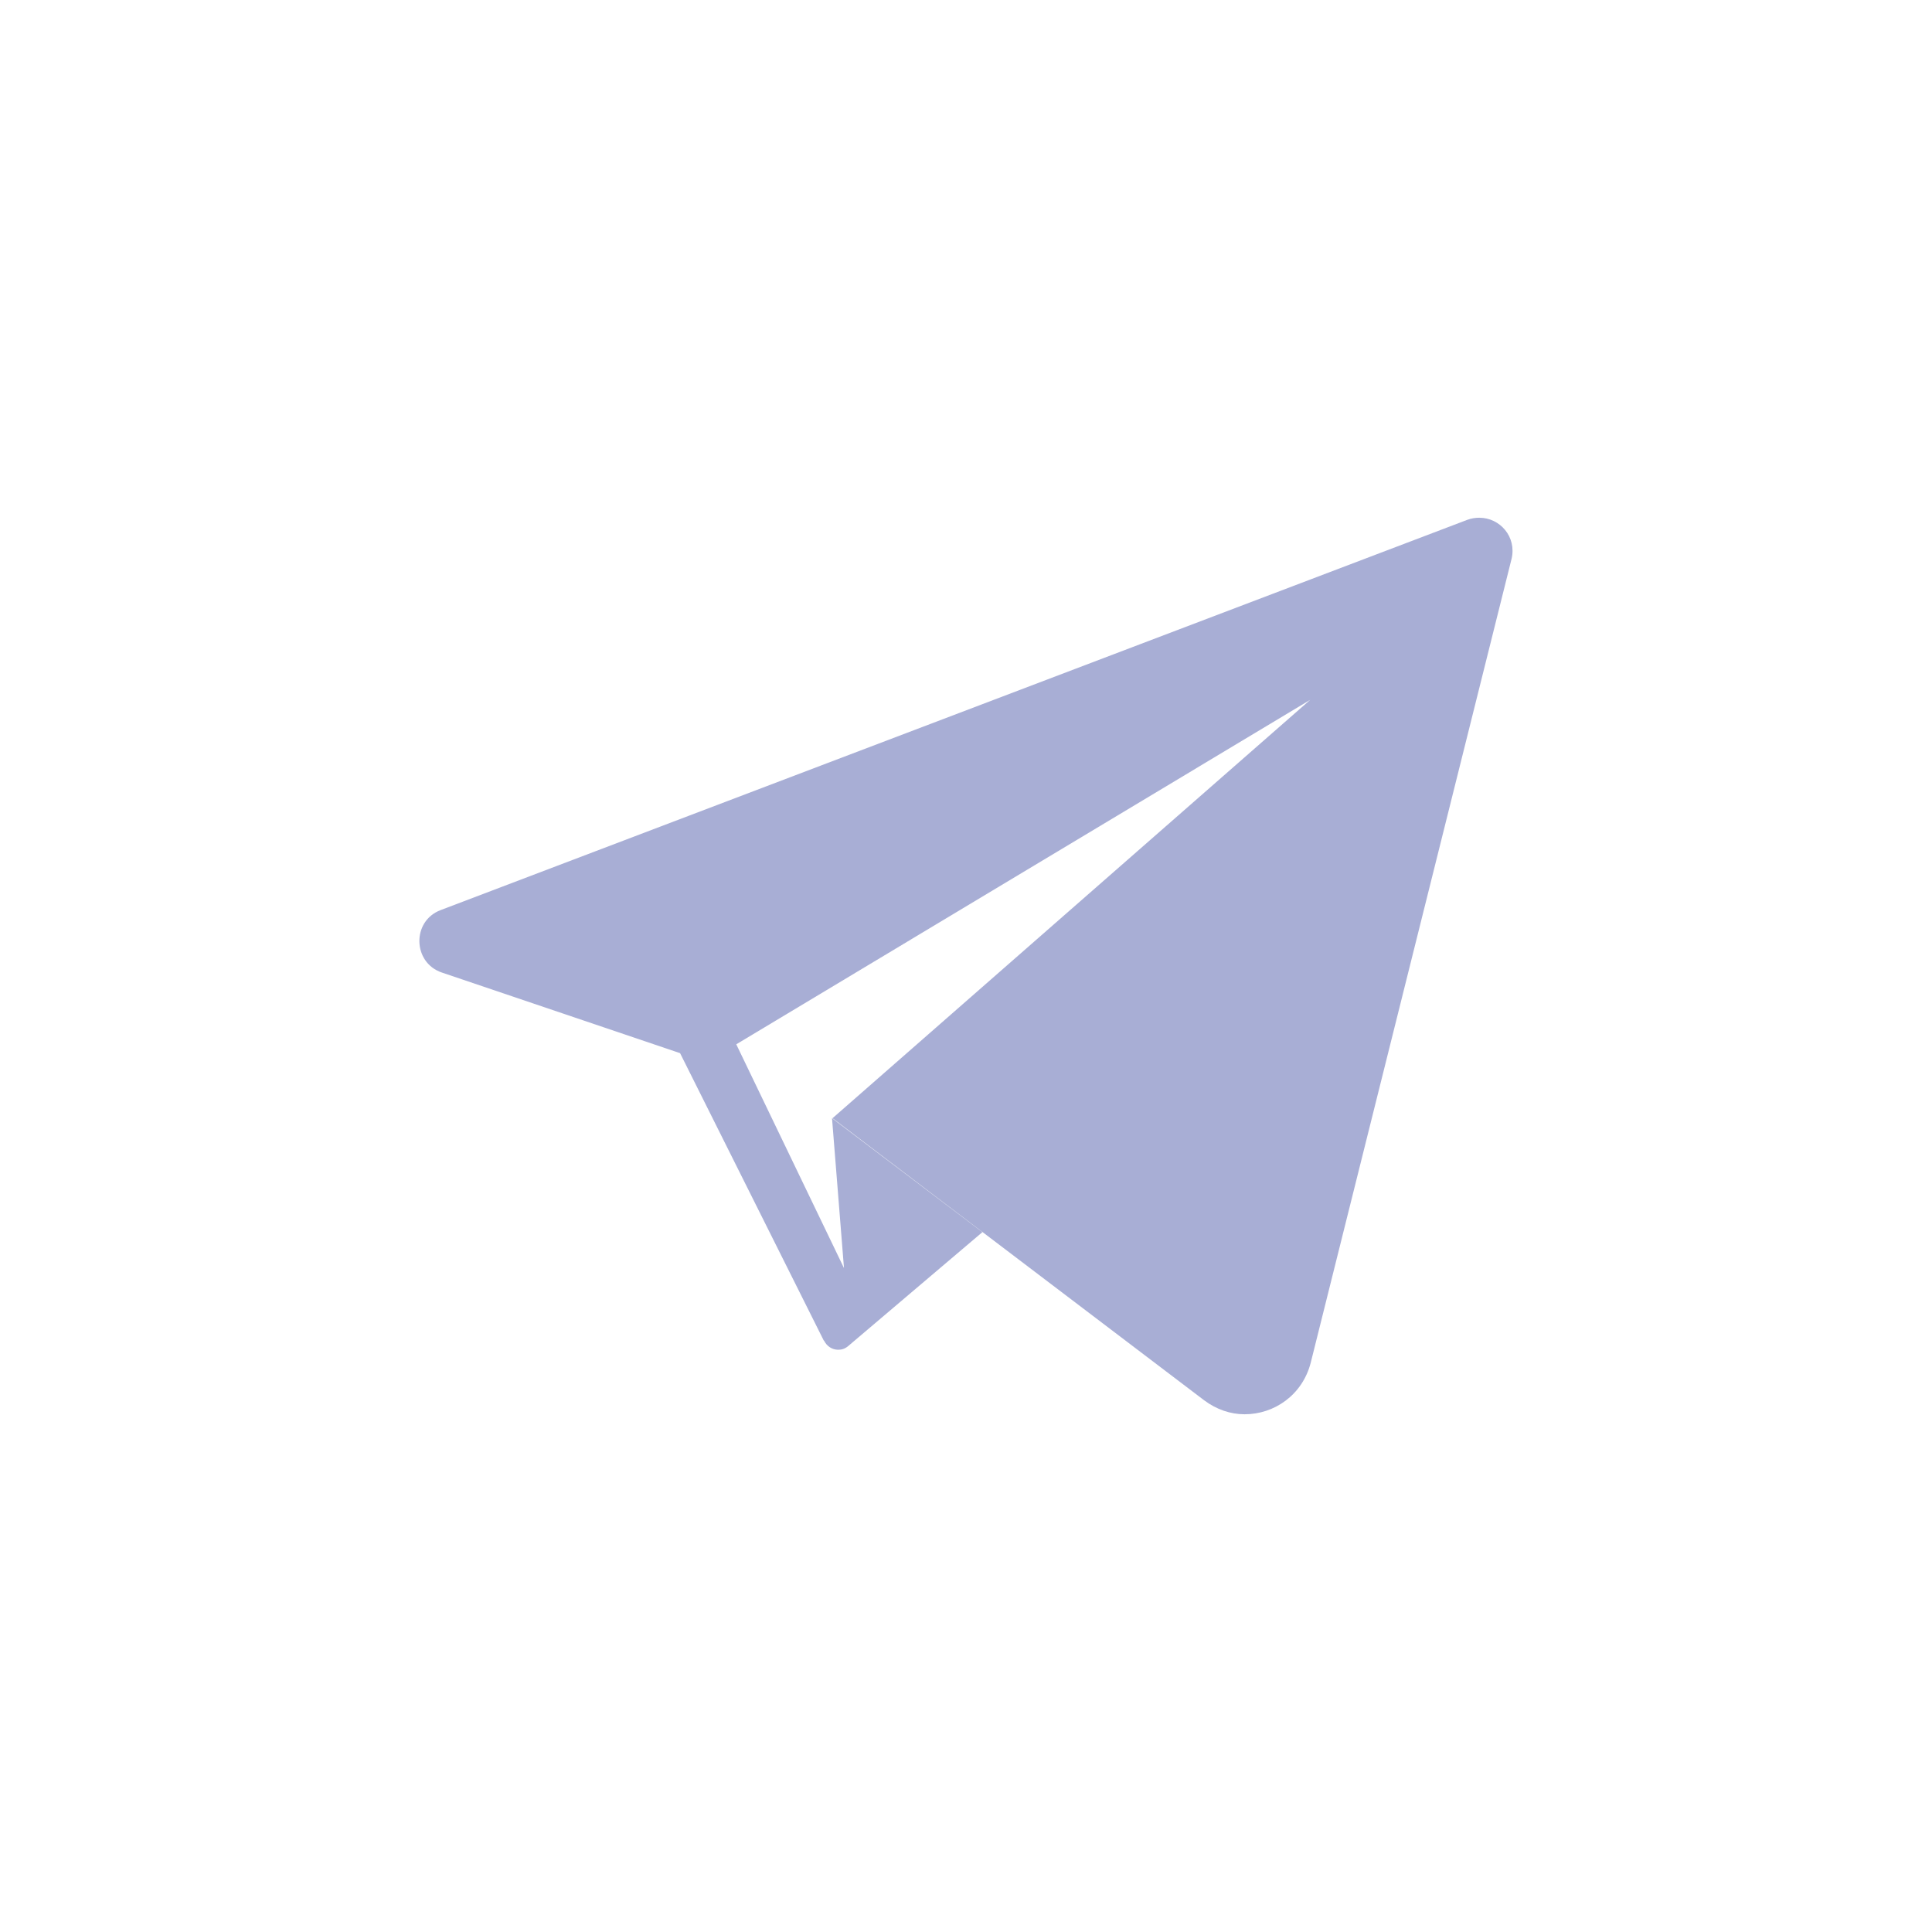 <?xml version="1.0" encoding="utf-8"?>
<!-- Generator: Adobe Illustrator 23.0.1, SVG Export Plug-In . SVG Version: 6.00 Build 0)  -->
<svg version="1.1" id="Layer_1" xmlns="http://www.w3.org/2000/svg" xmlns:xlink="http://www.w3.org/1999/xlink" x="0px" y="0px"
	 viewBox="0 0 37.13 37.13" style="enable-background:new 0 0 37.13 37.13;" xml:space="preserve">
<style type="text/css">
	.st0{fill:#A8AED5;}
</style>
<path class="st0" d="M28.43,9.95c-0.07,0-0.15,0.01-0.23,0.04l-19.73,7.5c-0.56,0.21-0.54,1.01,0.02,1.2l4.58,1.55l2.76,5.52
	c0,0,0,0,0,0l0.01,0.01l0,0c0.05,0.1,0.15,0.17,0.27,0.17c0.07,0,0.13-0.02,0.19-0.07l2.58-2.19l-2.89-2.19l0.23,2.88l-2.07-4.3
	l11.03-6.62l-9.18,8.04l7.14,5.42c0.24,0.18,0.51,0.27,0.78,0.27c0.57,0,1.11-0.37,1.27-0.99l3.86-15.45
	C29.15,10.32,28.83,9.95,28.43,9.95z"/>
</svg>
